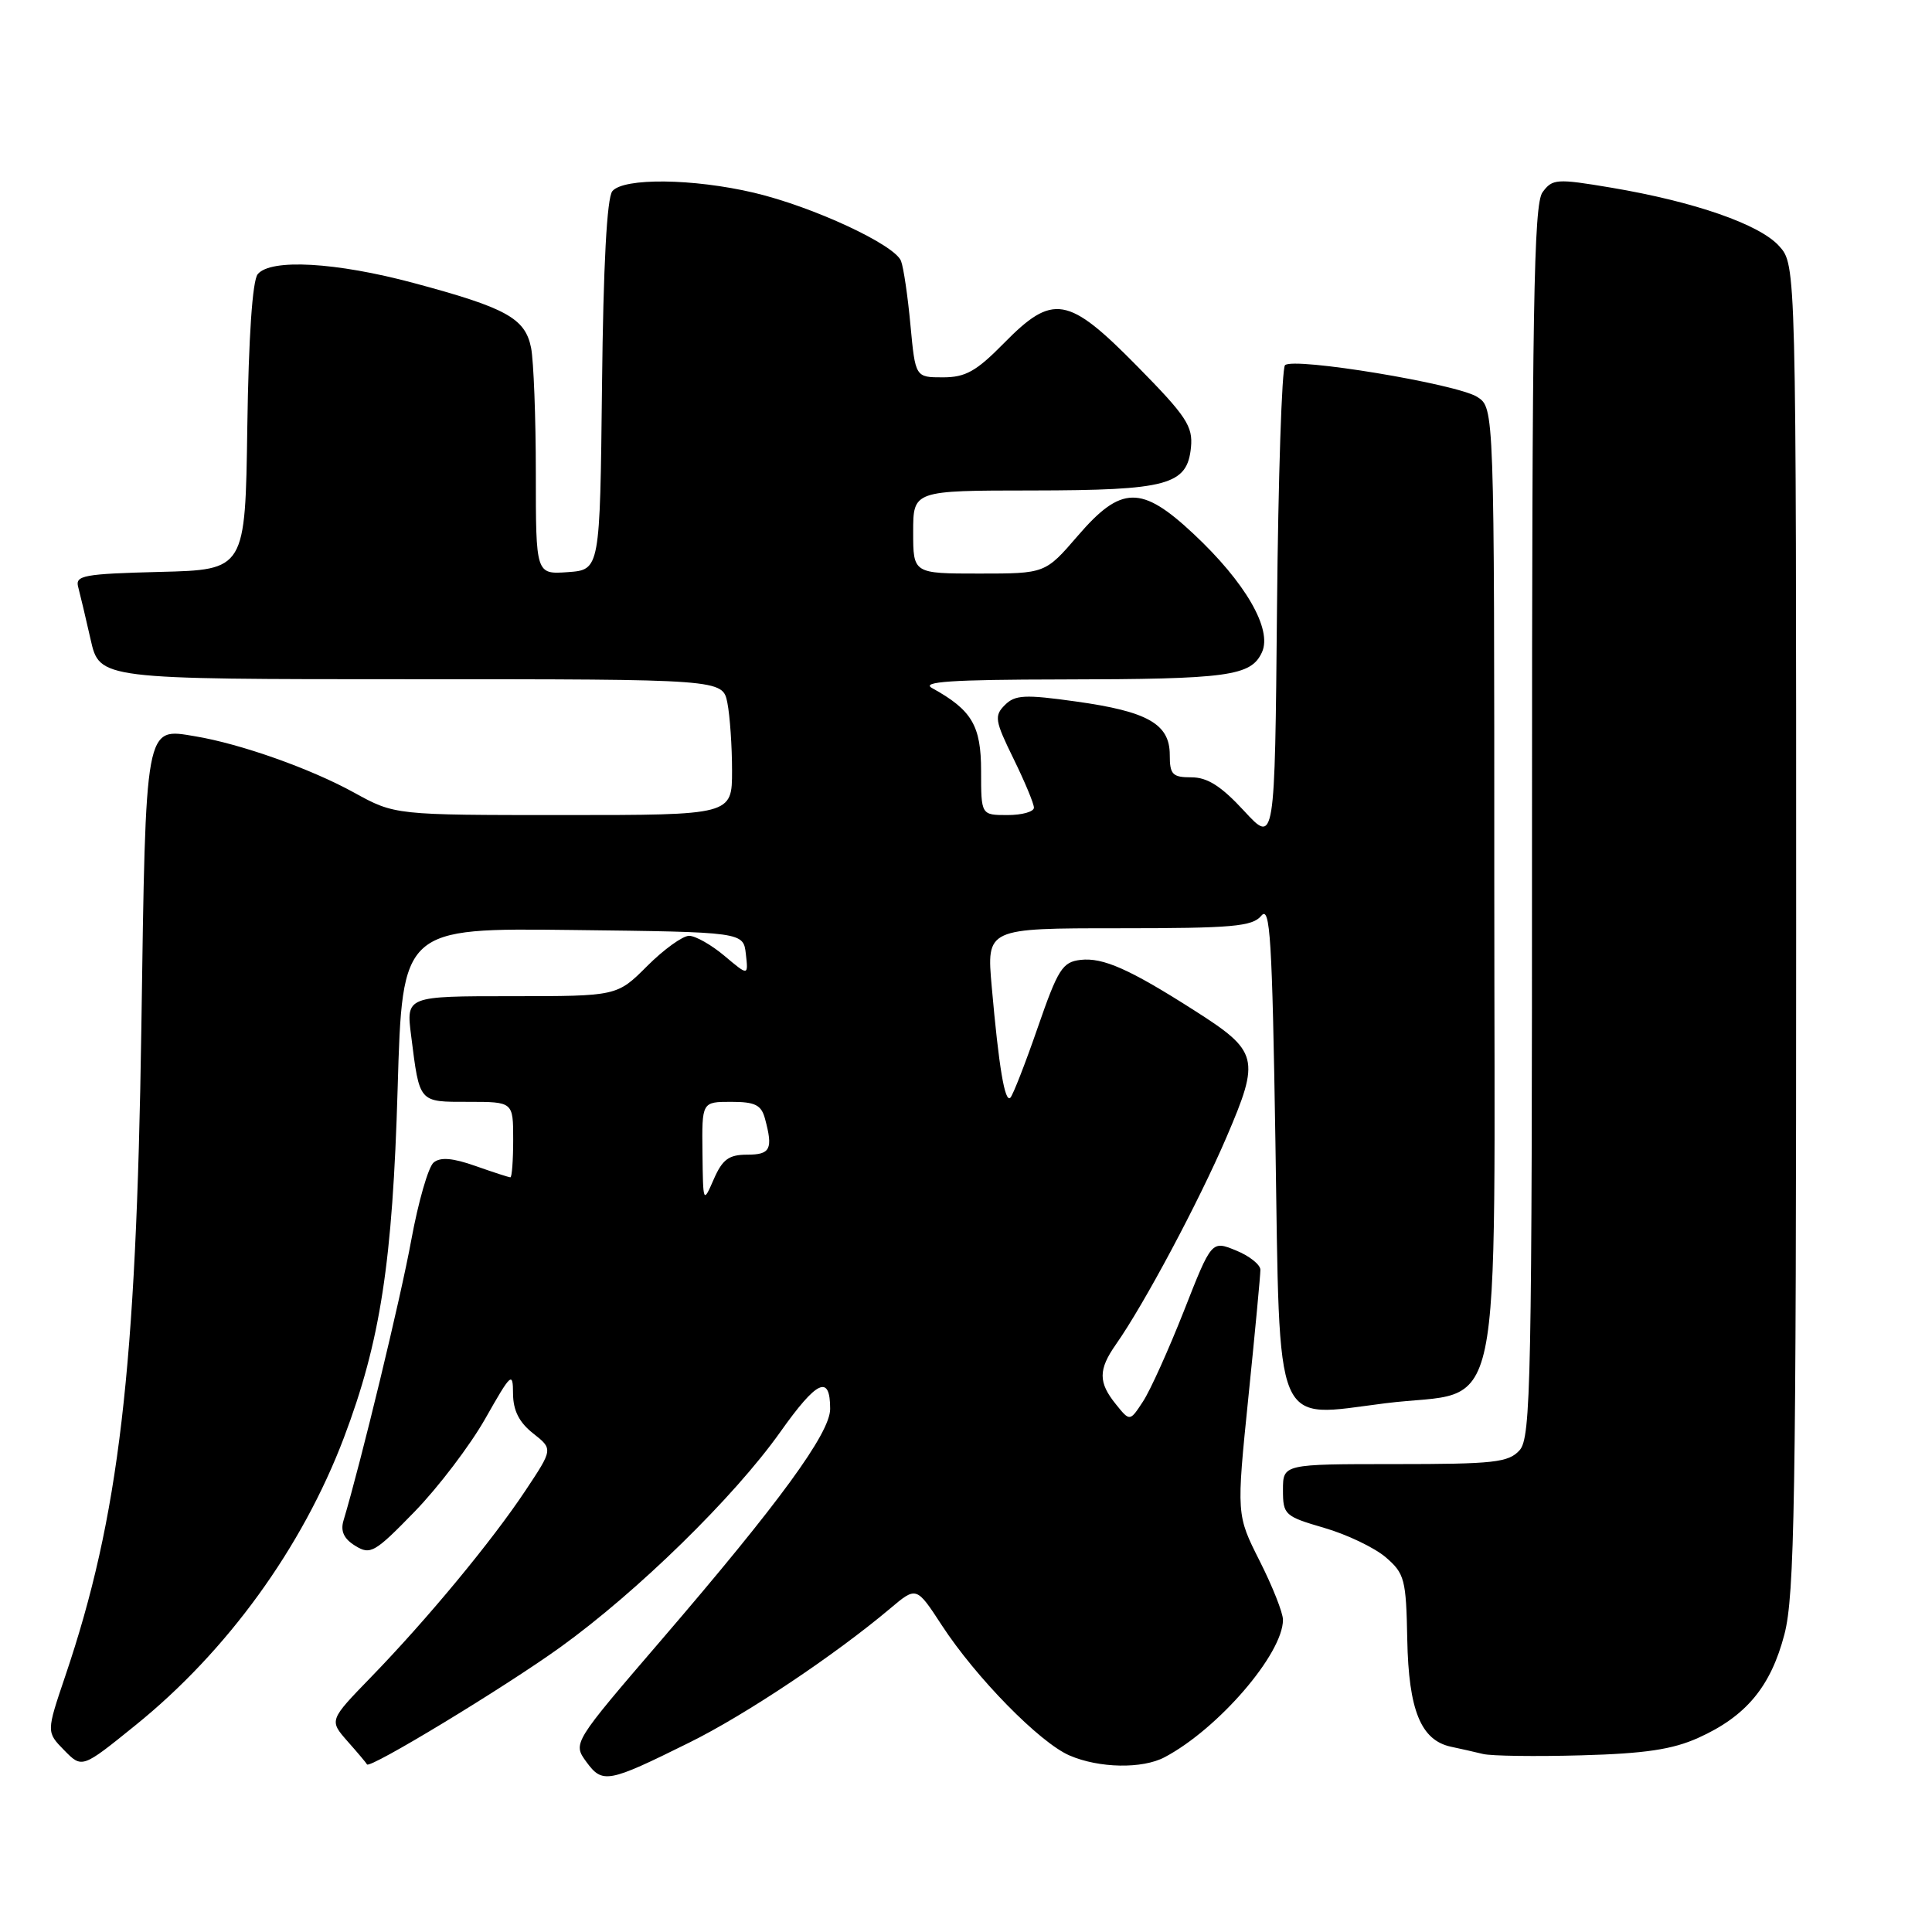 <?xml version="1.0" encoding="UTF-8" standalone="no"?>
<!DOCTYPE svg PUBLIC "-//W3C//DTD SVG 1.1//EN" "http://www.w3.org/Graphics/SVG/1.1/DTD/svg11.dtd" >
<svg xmlns="http://www.w3.org/2000/svg" xmlns:xlink="http://www.w3.org/1999/xlink" version="1.1" viewBox="0 0 256 256">
 <g >
 <path fill="currentColor"
d=" M 91.30 230.92 C 98.78 227.23 110.61 219.32 117.97 213.12 C 121.43 210.20 121.43 210.20 124.79 215.35 C 129.31 222.28 137.77 230.91 141.72 232.61 C 145.63 234.30 151.36 234.41 154.32 232.84 C 161.43 229.08 170.00 219.13 170.00 214.63 C 170.00 213.70 168.61 210.19 166.91 206.83 C 163.83 200.72 163.83 200.72 165.42 185.11 C 166.30 176.52 167.01 168.94 167.01 168.25 C 167.00 167.57 165.55 166.41 163.77 165.69 C 160.54 164.37 160.54 164.37 156.87 173.72 C 154.84 178.86 152.41 184.26 151.45 185.71 C 149.71 188.37 149.71 188.37 147.86 186.07 C 145.52 183.18 145.52 181.49 147.86 178.15 C 151.61 172.81 158.83 159.27 162.51 150.70 C 167.01 140.21 166.78 139.32 158.21 133.86 C 149.67 128.41 146.15 126.85 143.18 127.19 C 140.78 127.47 140.19 128.40 137.50 136.17 C 135.85 140.94 134.22 145.11 133.88 145.45 C 133.15 146.18 132.35 141.41 131.41 130.75 C 130.72 123.00 130.72 123.00 148.24 123.00 C 163.32 123.00 165.95 122.77 167.13 121.34 C 168.30 119.93 168.57 124.32 169.00 151.32 C 169.61 190.21 168.61 187.82 183.56 185.94 C 199.55 183.93 198.00 191.34 198.00 117.07 C 198.00 54.05 198.00 54.05 195.75 52.60 C 193.06 50.87 171.38 47.29 170.27 48.39 C 169.85 48.82 169.37 63.27 169.21 80.52 C 168.92 111.87 168.92 111.87 164.83 107.43 C 161.82 104.17 159.99 103.00 157.87 103.00 C 155.35 103.00 155.00 102.63 155.00 100.02 C 155.00 95.93 152.07 94.27 142.56 92.95 C 135.79 92.00 134.50 92.07 133.15 93.42 C 131.72 94.85 131.83 95.50 134.29 100.52 C 135.78 103.56 137.00 106.48 137.00 107.02 C 137.00 107.56 135.43 108.00 133.50 108.00 C 130.00 108.00 130.00 108.00 130.00 102.17 C 130.00 96.14 128.79 94.09 123.50 91.17 C 121.98 90.33 126.10 90.05 140.63 90.03 C 162.81 90.00 165.77 89.59 167.22 86.42 C 168.61 83.37 165.01 77.15 158.13 70.72 C 151.24 64.27 148.56 64.32 142.81 71.00 C 138.50 76.00 138.50 76.00 129.75 76.00 C 121.00 76.00 121.00 76.00 121.00 70.50 C 121.00 65.00 121.00 65.00 136.75 64.99 C 154.75 64.97 157.32 64.27 157.81 59.27 C 158.08 56.48 157.20 55.14 150.70 48.54 C 141.50 39.19 139.53 38.85 133.00 45.50 C 129.36 49.20 127.94 50.00 124.94 50.00 C 121.29 50.00 121.29 50.00 120.64 43.08 C 120.29 39.28 119.73 35.46 119.39 34.58 C 118.56 32.42 107.71 27.38 99.91 25.54 C 91.84 23.64 82.63 23.54 81.14 25.33 C 80.42 26.20 79.94 35.12 79.77 51.08 C 79.50 75.50 79.50 75.50 75.25 75.81 C 71.00 76.11 71.00 76.11 71.00 62.68 C 71.00 55.29 70.71 47.82 70.37 46.08 C 69.58 42.16 67.09 40.79 54.78 37.49 C 44.52 34.74 35.86 34.25 34.15 36.33 C 33.45 37.16 32.94 44.68 32.77 56.58 C 32.50 75.50 32.50 75.50 21.19 75.78 C 11.07 76.04 9.94 76.25 10.36 77.78 C 10.61 78.73 11.36 81.86 12.01 84.75 C 13.20 90.00 13.20 90.00 54.47 90.00 C 95.75 90.00 95.75 90.00 96.38 93.12 C 96.72 94.84 97.00 98.89 97.00 102.12 C 97.00 108.00 97.00 108.00 74.66 108.00 C 52.32 108.00 52.32 108.00 46.91 105.02 C 41.16 101.85 31.88 98.56 25.85 97.56 C 19.18 96.44 19.32 95.67 18.73 136.19 C 18.06 181.57 15.78 201.03 8.65 222.08 C 6.14 229.50 6.14 229.50 8.50 231.91 C 10.87 234.33 10.87 234.33 17.93 228.62 C 30.10 218.80 40.05 205.06 45.57 190.50 C 50.41 177.71 52.02 167.25 52.69 144.23 C 53.31 122.96 53.31 122.96 75.90 123.23 C 98.50 123.50 98.50 123.50 98.83 126.41 C 99.16 129.32 99.16 129.32 96.00 126.66 C 94.27 125.20 92.15 124.00 91.31 124.00 C 90.46 124.00 87.96 125.80 85.76 128.00 C 81.76 132.00 81.76 132.00 67.79 132.00 C 53.81 132.00 53.81 132.00 54.48 137.25 C 55.61 146.21 55.44 146.00 62.07 146.00 C 68.00 146.00 68.00 146.00 68.00 151.00 C 68.00 153.75 67.83 156.00 67.63 156.00 C 67.42 156.00 65.33 155.32 62.98 154.49 C 59.97 153.43 58.35 153.30 57.46 154.04 C 56.76 154.61 55.43 159.23 54.50 164.29 C 53.11 171.93 47.83 193.77 45.51 201.50 C 45.10 202.89 45.57 203.91 47.08 204.83 C 49.08 206.07 49.66 205.73 54.93 200.31 C 58.06 197.09 62.28 191.54 64.30 187.98 C 67.74 181.91 67.97 181.70 67.98 184.68 C 68.00 186.91 68.79 188.47 70.64 189.93 C 73.28 192.01 73.28 192.01 69.63 197.50 C 65.19 204.19 56.63 214.53 49.16 222.23 C 43.61 227.95 43.61 227.95 46.05 230.73 C 47.40 232.25 48.56 233.63 48.63 233.79 C 48.92 234.46 66.81 223.62 74.24 218.27 C 84.48 210.89 97.27 198.38 103.39 189.75 C 108.26 182.88 110.00 182.07 110.00 186.69 C 110.00 189.89 103.24 199.15 87.69 217.24 C 75.89 230.97 75.89 230.97 77.69 233.45 C 79.84 236.38 80.54 236.25 91.30 230.92 Z  M 225.04 230.27 C 231.37 227.42 234.64 223.49 236.45 216.54 C 237.79 211.37 238.00 198.92 238.00 122.85 C 238.00 35.11 238.00 35.11 235.75 32.61 C 233.16 29.72 224.51 26.72 213.46 24.86 C 206.25 23.65 205.70 23.69 204.39 25.48 C 203.23 27.07 203.00 40.81 203.00 108.86 C 203.00 183.28 202.86 190.50 201.35 192.17 C 199.88 193.79 197.96 194.00 184.85 194.00 C 170.00 194.00 170.00 194.00 170.00 197.43 C 170.00 200.72 170.22 200.92 175.46 202.45 C 178.47 203.32 182.14 205.08 183.62 206.35 C 186.12 208.50 186.32 209.27 186.47 217.23 C 186.65 226.61 188.27 230.59 192.26 231.45 C 193.49 231.71 195.40 232.14 196.50 232.41 C 197.60 232.68 203.47 232.76 209.54 232.59 C 217.96 232.36 221.63 231.81 225.04 230.27 Z  M 93.08 152.75 C 93.00 146.00 93.00 146.00 96.88 146.00 C 100.07 146.00 100.88 146.41 101.37 148.25 C 102.45 152.27 102.09 153.00 99.00 153.00 C 96.58 153.00 95.73 153.62 94.58 156.25 C 93.17 159.48 93.16 159.47 93.08 152.75 Z "/>
</g>
</svg>
